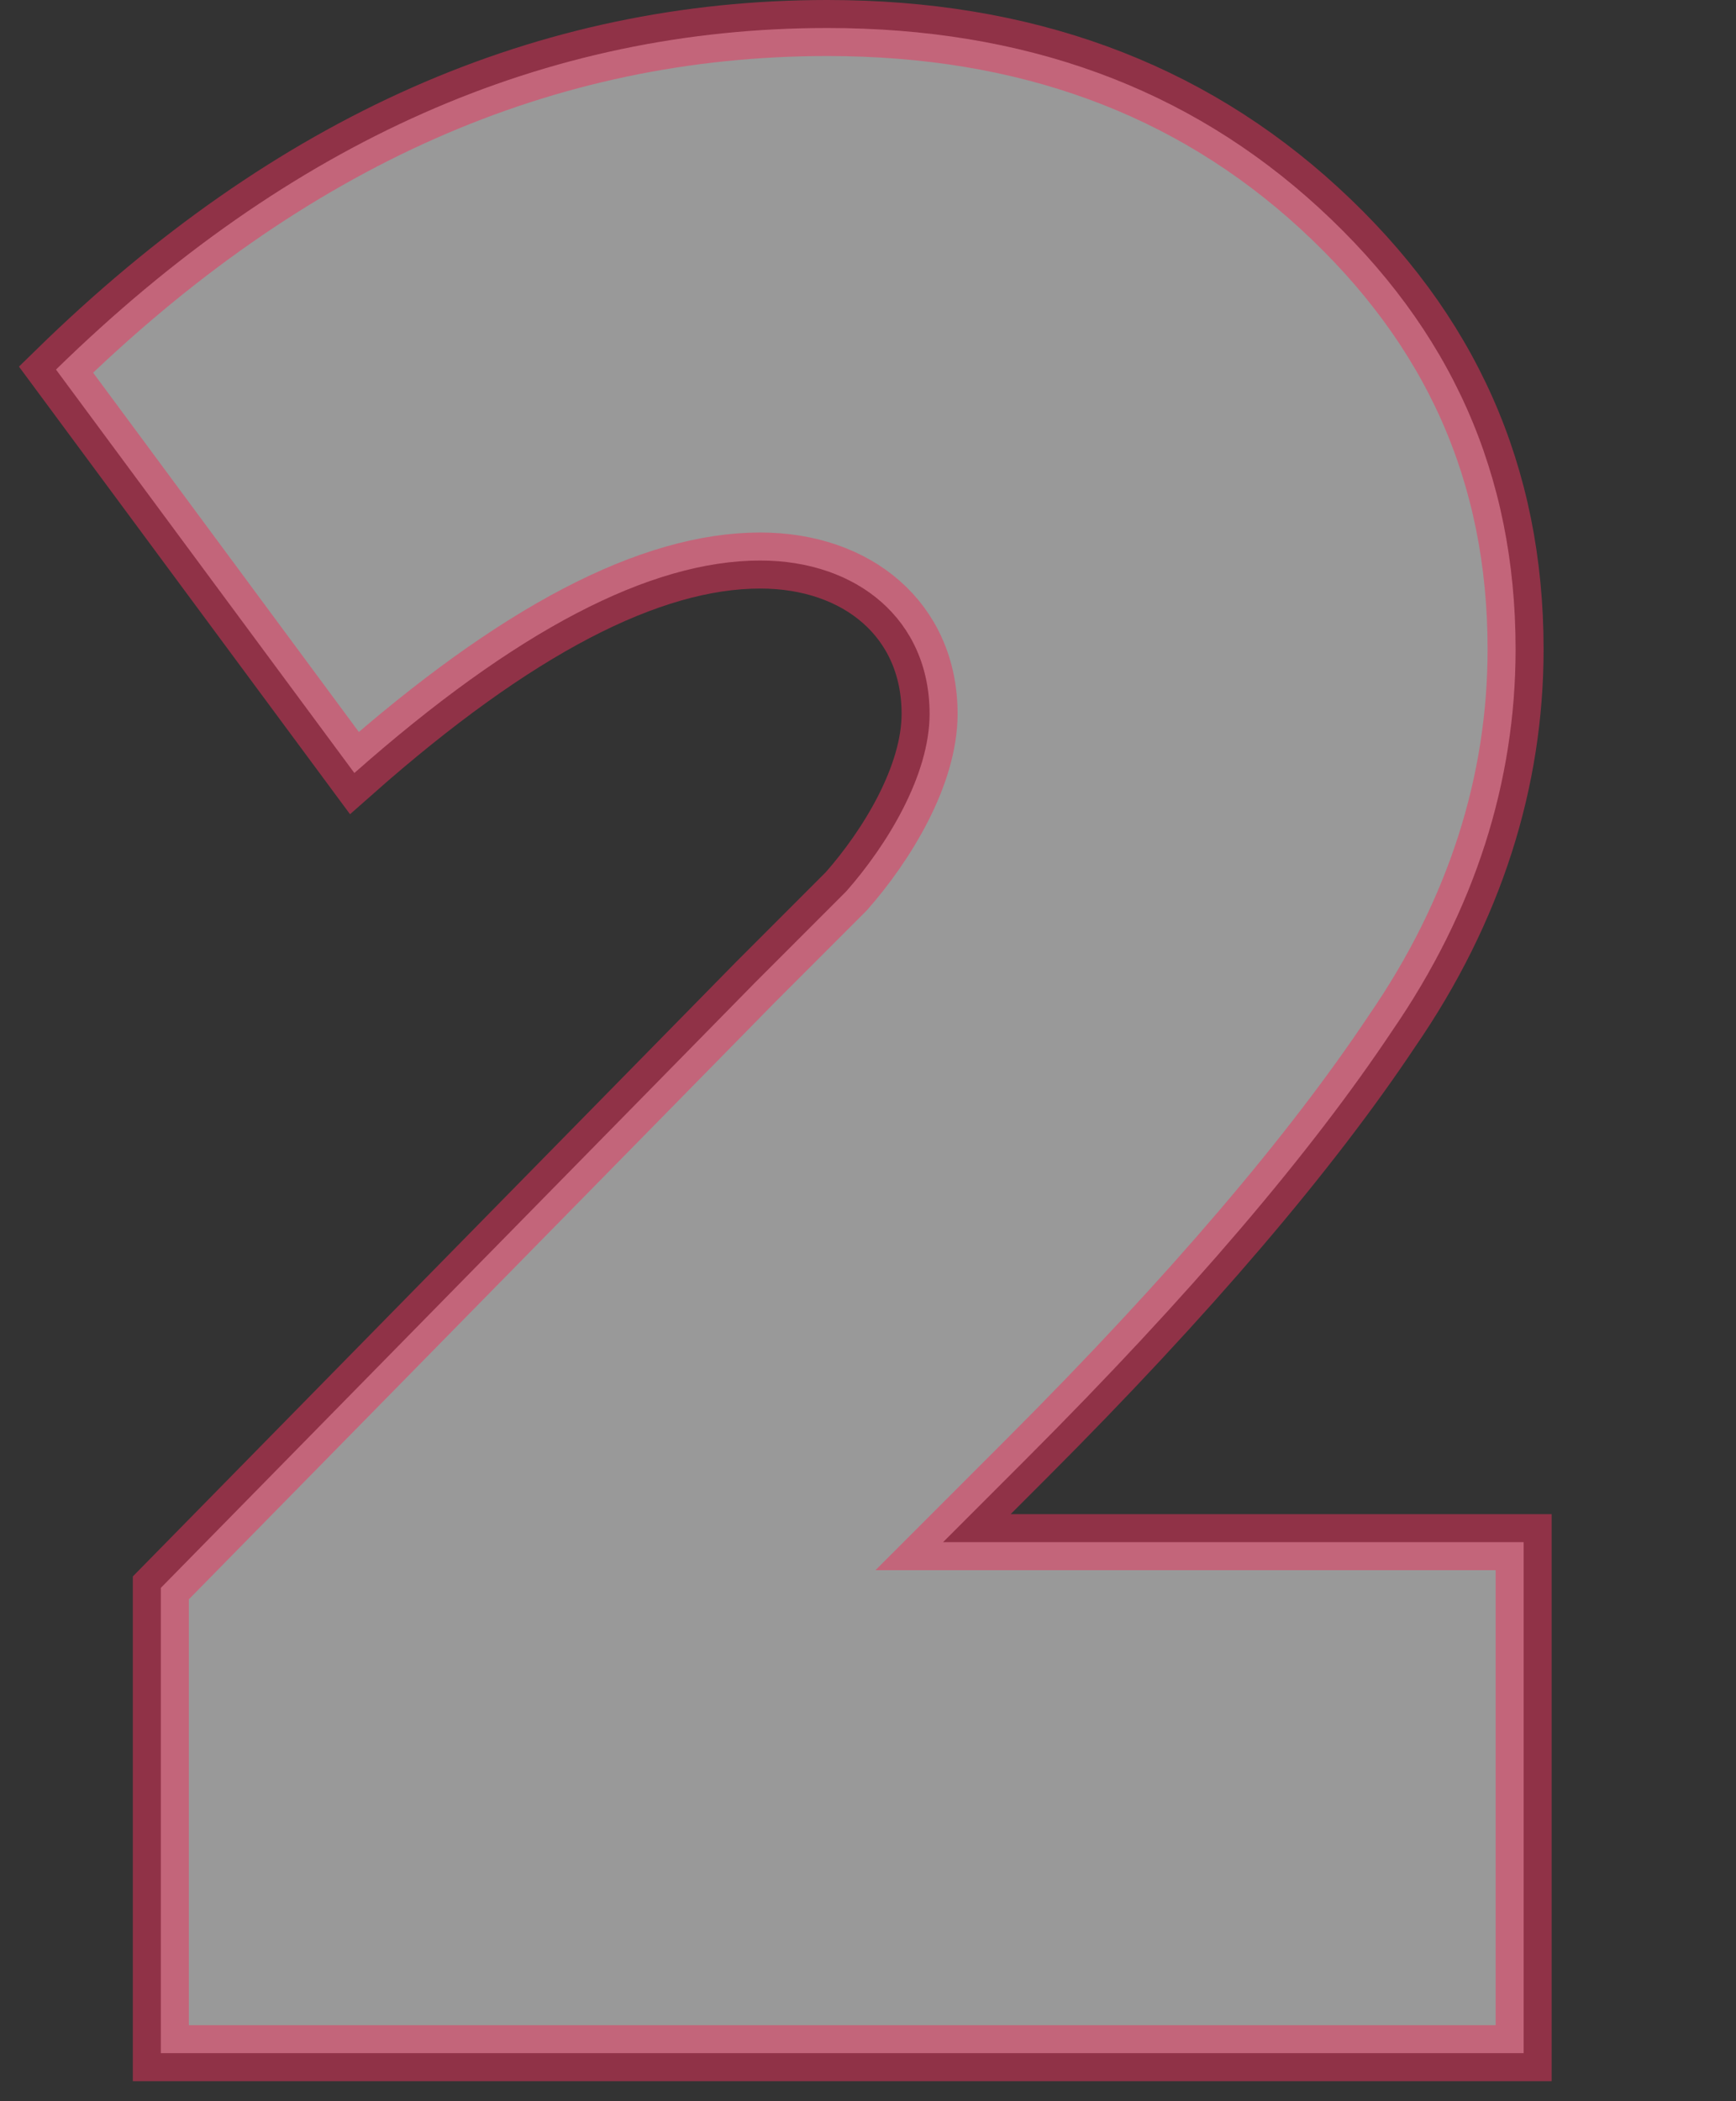 <svg width="62" height="75" viewBox="0 0 62 75" fill="none" xmlns="http://www.w3.org/2000/svg">
<rect x="0" y="0" width="62" height="75" fill="#333333" stroke="none"/>
<path opacity="0.5" d="M36.656 52.072L33.68 55.048H54.416V73.288H5.744V56.68L26.96 35.08L30.224 31.816C31.664 30.184 33.2 27.688 33.2 25.48C33.2 22.12 30.608 20.008 27.152 20.008C23.216 20.008 18.416 22.504 12.656 27.592L2 13.192C10.352 5.032 19.472 1 29.552 1C36.56 1 42.416 3.112 47.12 7.432C51.824 11.752 54.128 16.936 54.128 23.176C54.128 27.88 52.688 32.488 49.712 36.808C46.832 41.128 42.512 46.216 36.656 52.072Z" fill="white" stroke="#EE325C" stroke-width="2"/>
</svg>
